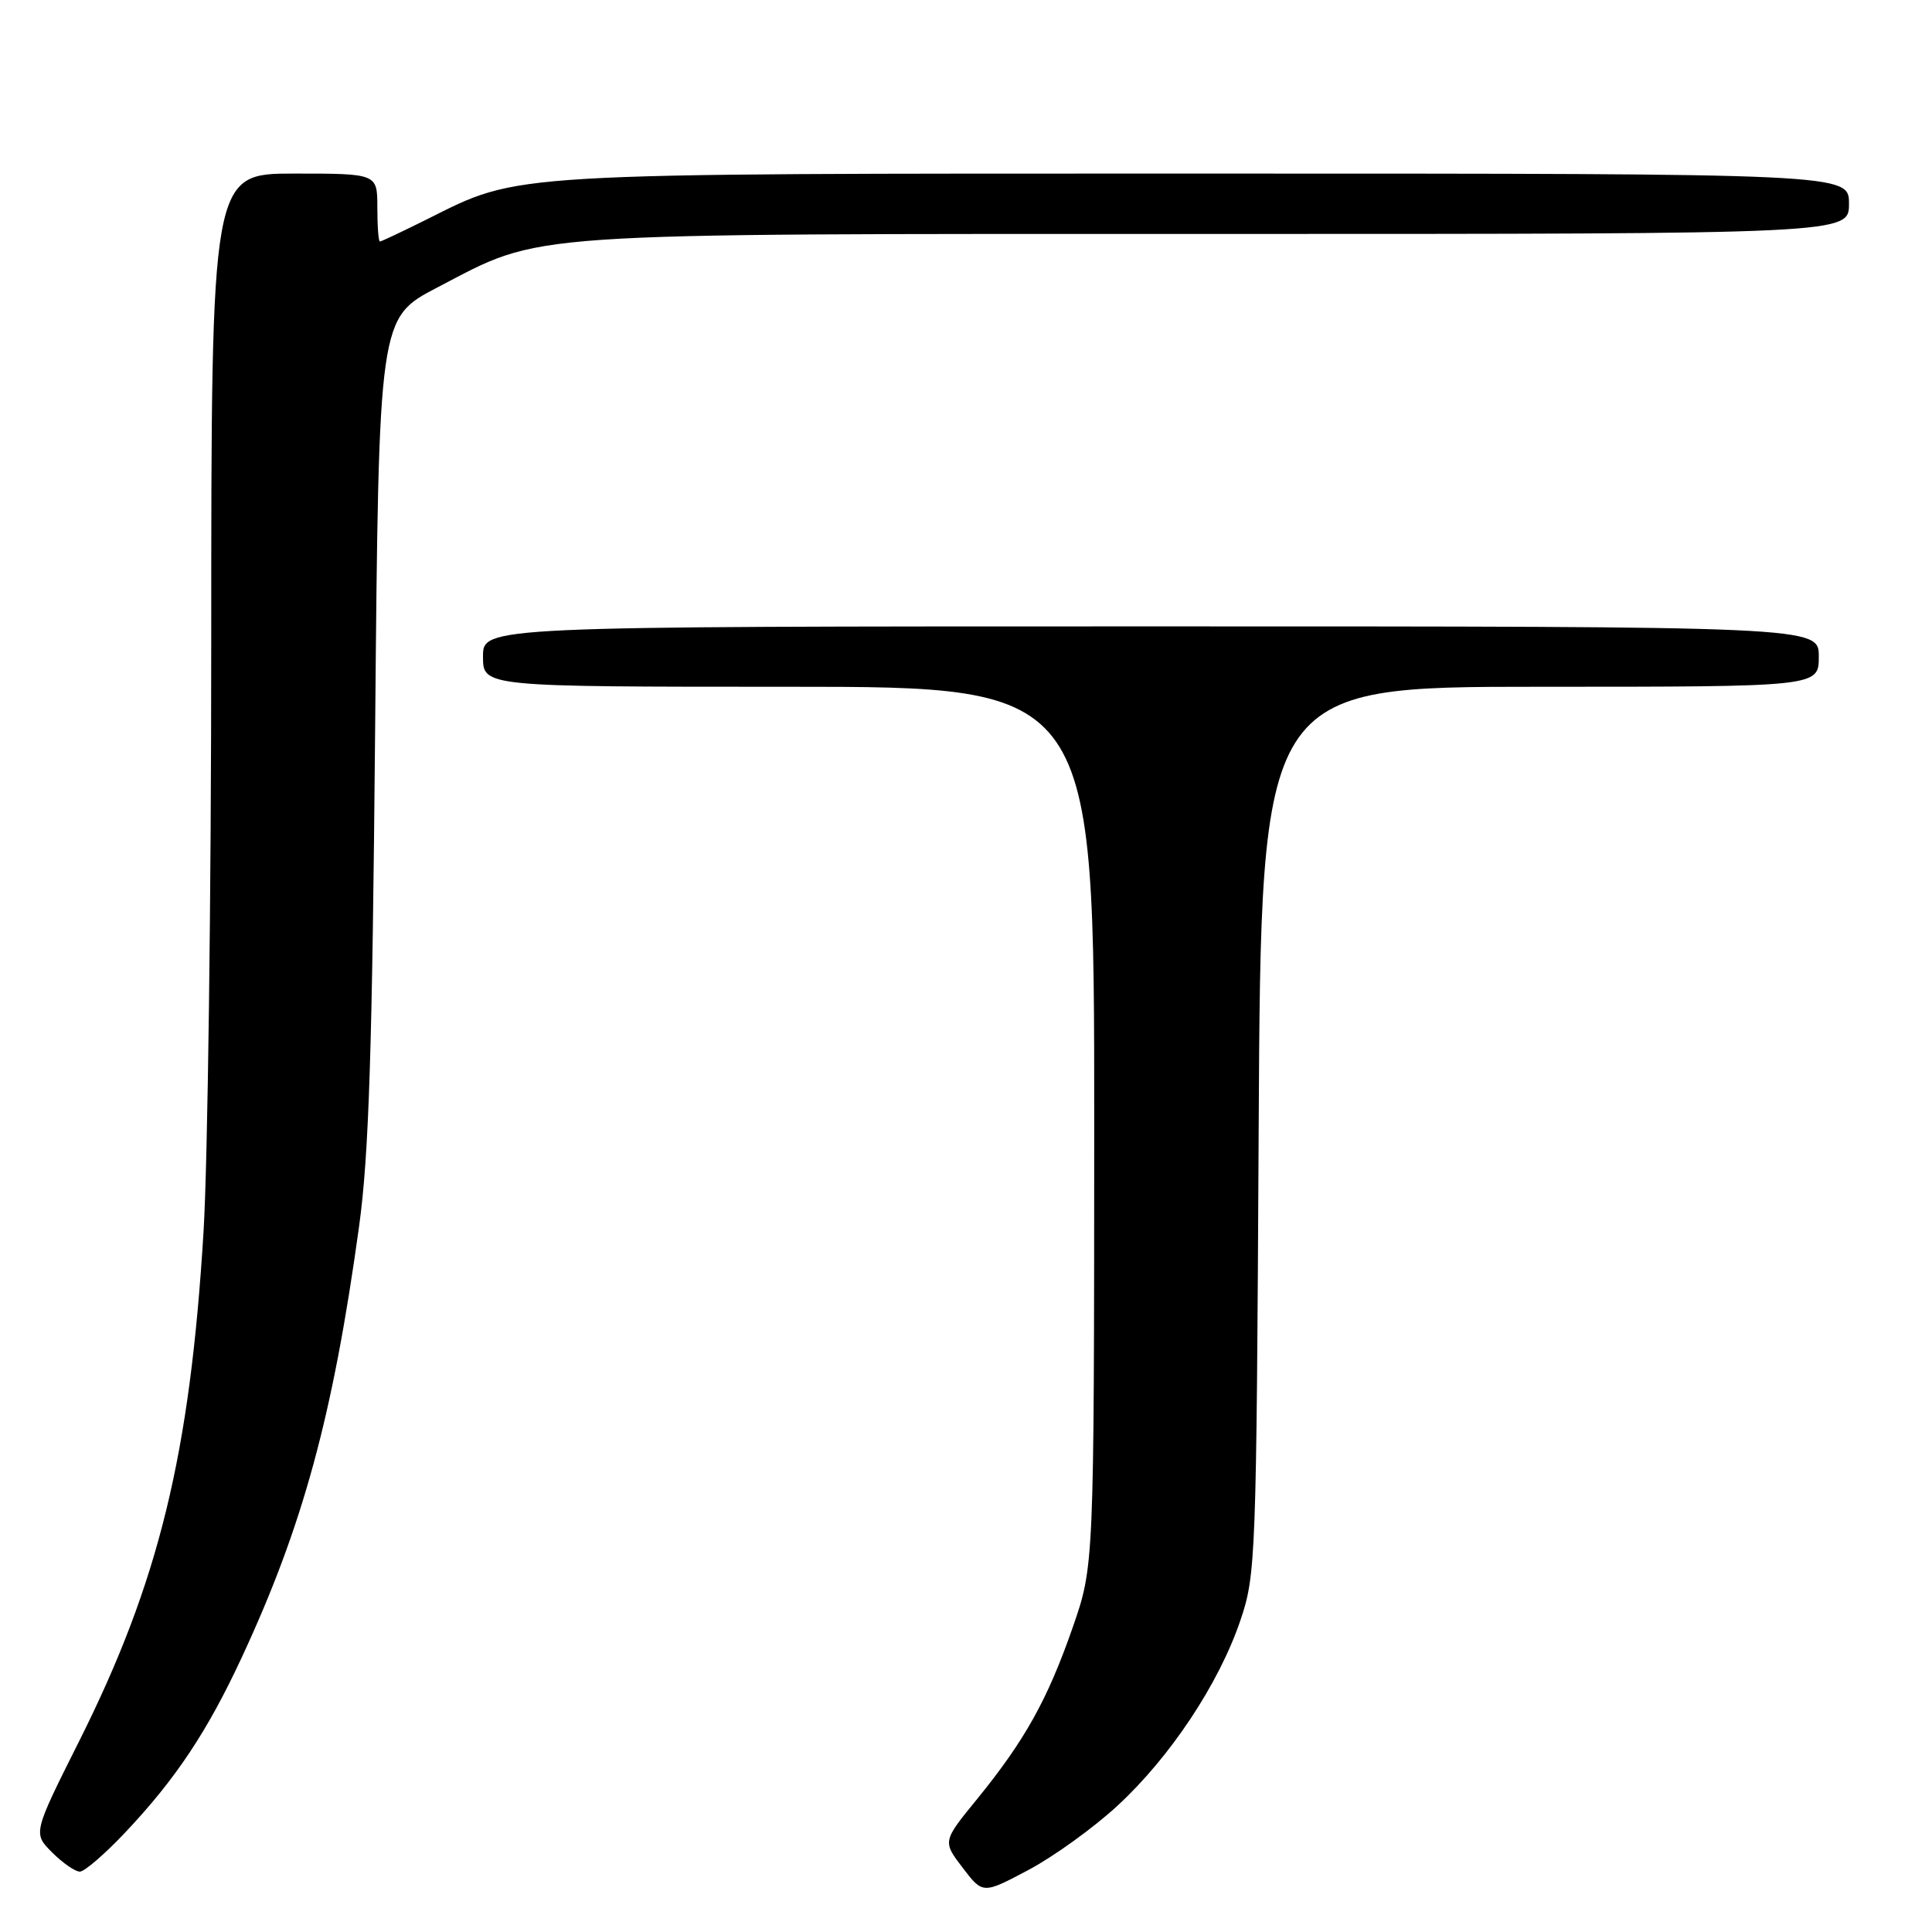 <?xml version="1.0" encoding="UTF-8" standalone="no"?>
<!DOCTYPE svg PUBLIC "-//W3C//DTD SVG 1.1//EN" "http://www.w3.org/Graphics/SVG/1.1/DTD/svg11.dtd" >
<svg xmlns="http://www.w3.org/2000/svg" xmlns:xlink="http://www.w3.org/1999/xlink" version="1.1" viewBox="0 0 256 256">
 <g >
 <path fill="currentColor"
d=" M 148.09 239.25 C 155.07 232.80 161.49 223.12 164.33 214.79 C 166.41 208.69 166.48 206.76 166.78 149.75 C 167.09 91.00 167.09 91.00 204.04 91.00 C 241.00 91.00 241.00 91.00 241.00 87.00 C 241.00 83.00 241.00 83.00 152.50 83.00 C 64.00 83.00 64.00 83.00 64.00 87.00 C 64.00 91.00 64.00 91.00 104.50 91.00 C 145.00 91.00 145.00 91.00 144.99 149.25 C 144.97 207.50 144.97 207.50 142.13 215.67 C 138.80 225.22 135.81 230.59 129.49 238.36 C 124.89 243.99 124.89 243.99 127.56 247.49 C 130.23 250.99 130.23 250.99 136.33 247.75 C 139.68 245.96 144.97 242.14 148.09 239.25 Z  M 16.65 242.75 C 23.31 235.68 27.46 229.44 32.01 219.67 C 40.14 202.21 44.13 187.57 47.58 162.50 C 48.89 153.02 49.33 139.14 49.71 96.31 C 50.19 42.13 50.19 42.13 57.95 38.09 C 72.16 30.69 67.69 31.00 161.21 31.00 C 245.00 31.00 245.00 31.00 245.00 27.00 C 245.00 23.00 245.00 23.00 159.71 23.00 C 66.17 23.00 69.05 22.83 56.59 29.05 C 53.34 30.67 50.53 32.00 50.34 32.00 C 50.15 32.00 50.00 29.98 50.00 27.50 C 50.00 23.00 50.00 23.00 39.00 23.00 C 28.00 23.00 28.00 23.00 27.99 84.75 C 27.99 118.71 27.53 154.01 26.97 163.20 C 25.18 192.73 21.06 209.61 10.49 230.71 C 4.37 242.92 4.37 242.92 6.91 245.46 C 8.31 246.86 9.96 248.00 10.58 248.00 C 11.20 248.00 13.93 245.64 16.65 242.75 Z "/>
</g>
</svg>